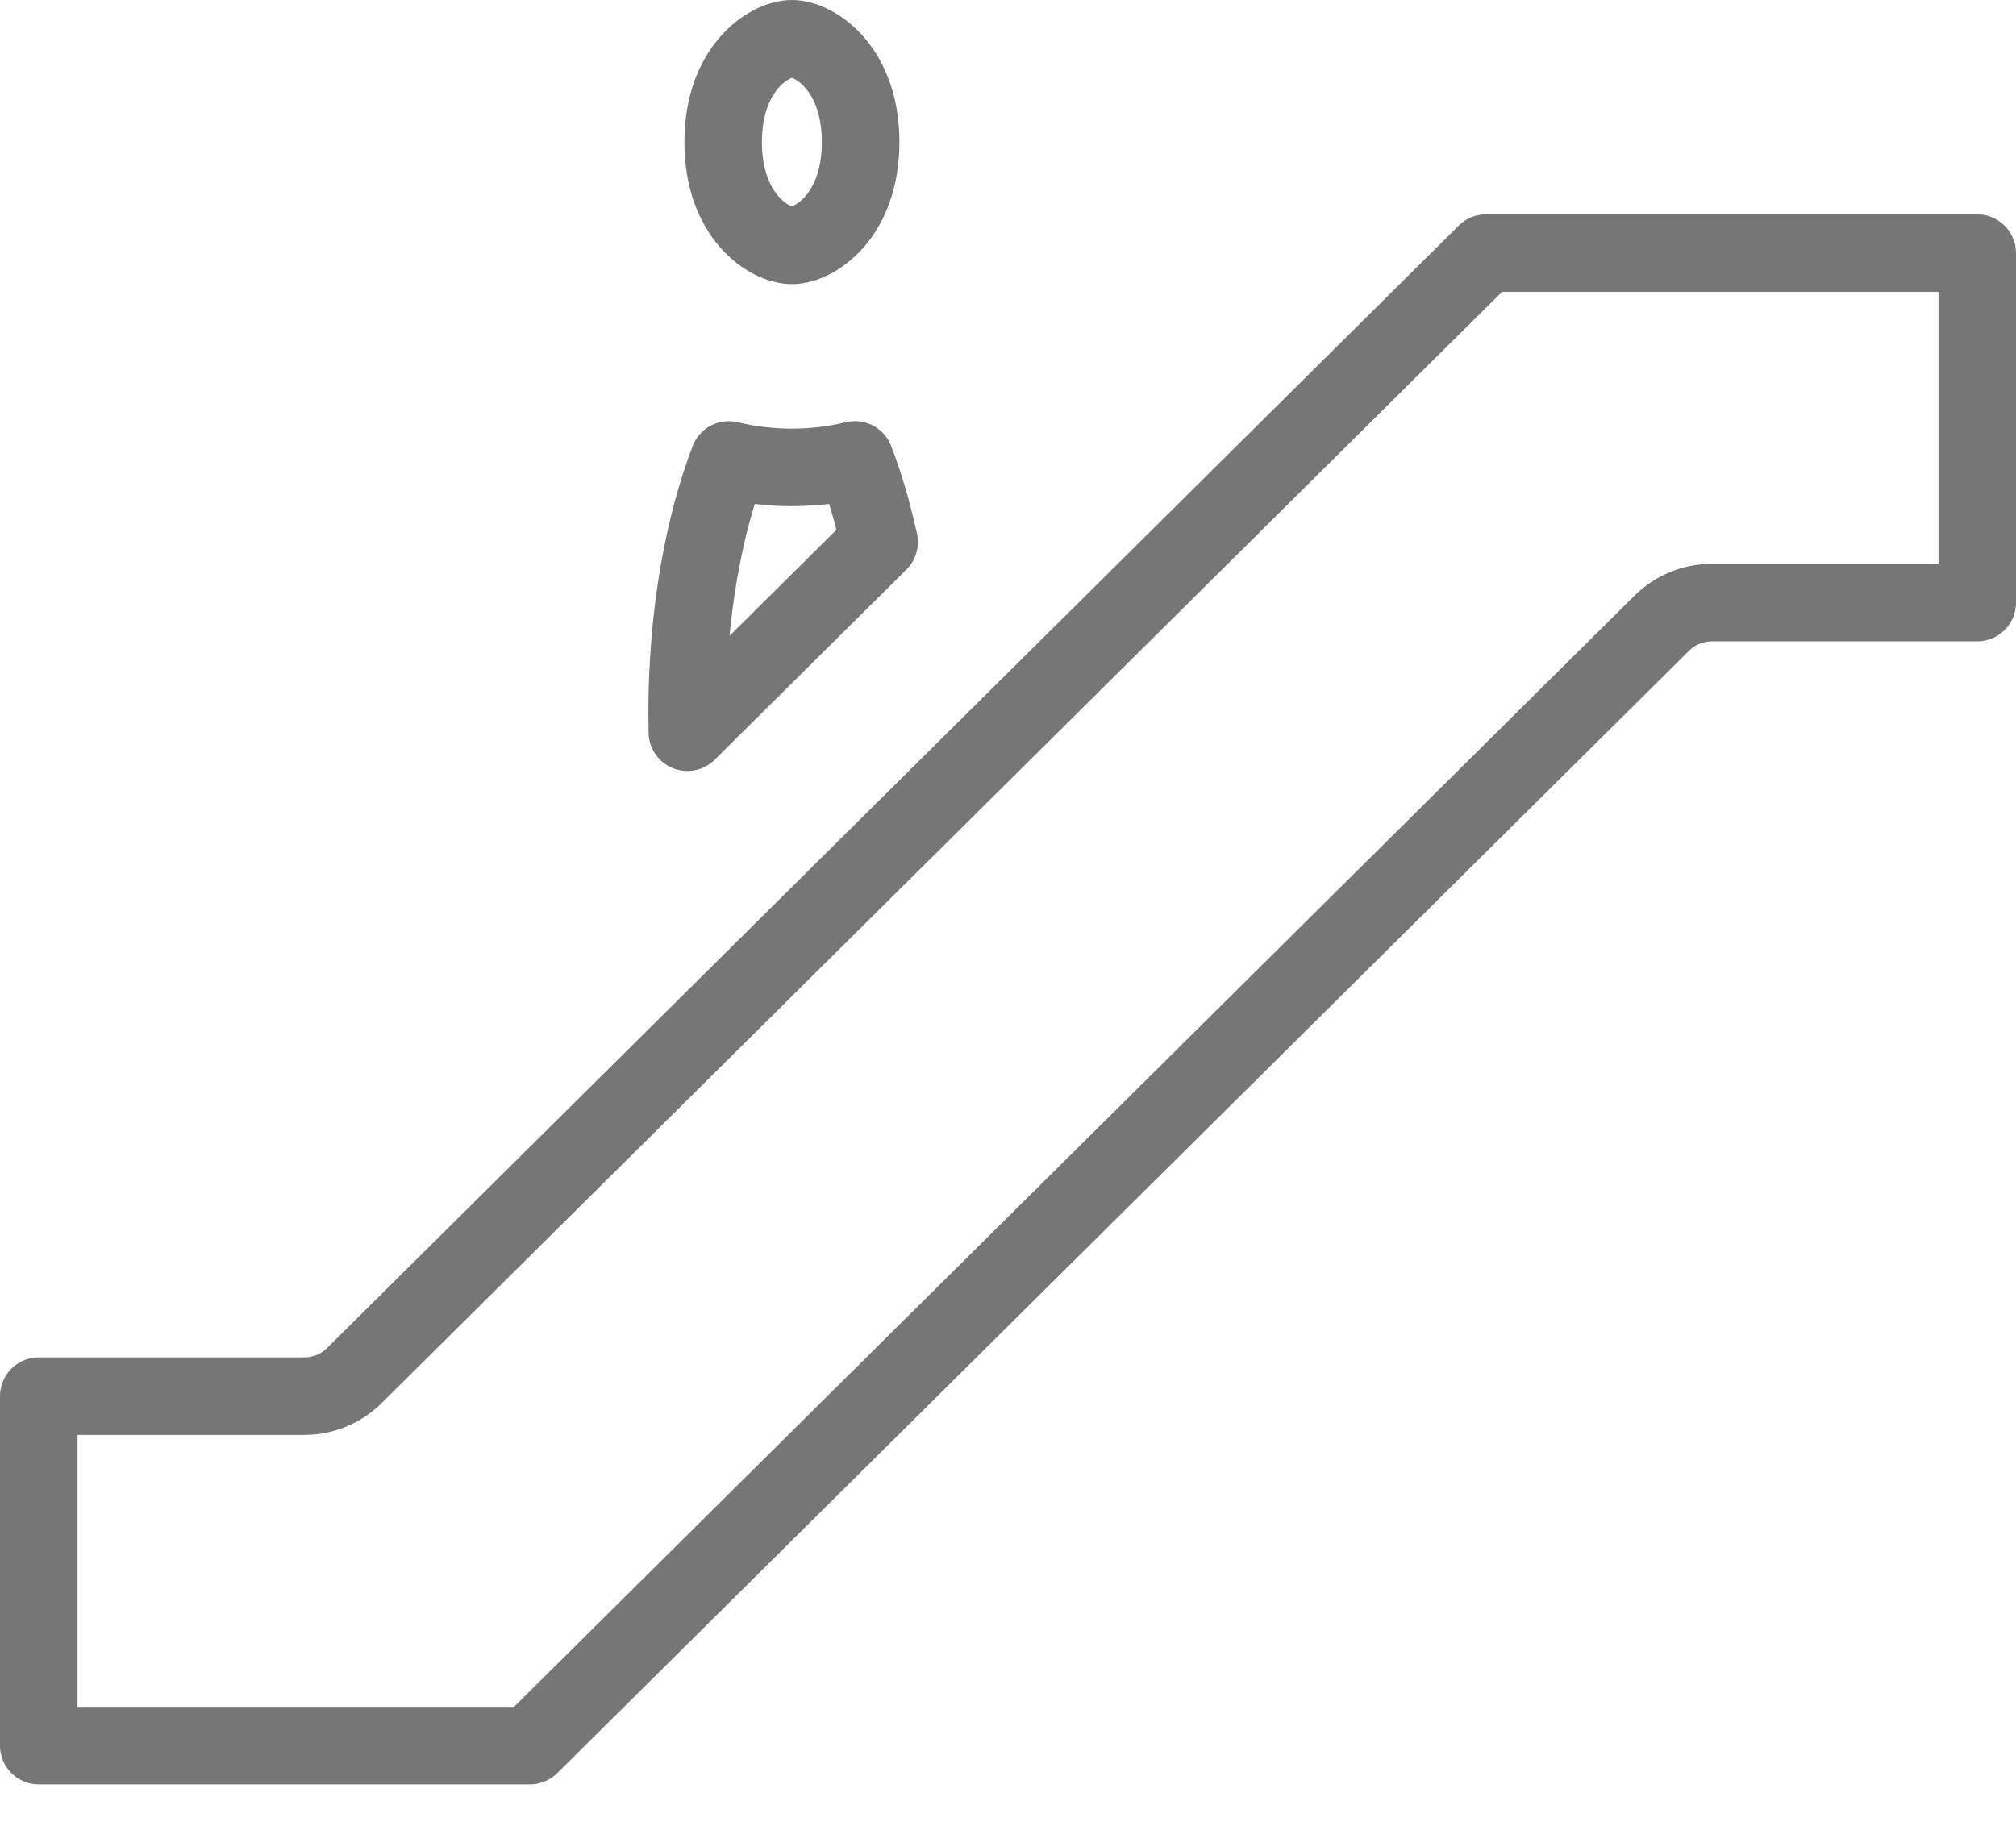 <svg width="52" height="47" viewBox="0 0 52 47" fill="none" xmlns="http://www.w3.org/2000/svg">
  <path d="M22.053 11.865C22.292 12.485 22.504 13.197 22.676 13.985L17.73 18.892C17.726 18.725 17.724 18.557 17.724 18.388C17.724 15.813 18.166 13.524 18.8 11.866C19.323 11.993 19.867 12.059 20.426 12.059C20.985 12.059 21.53 11.993 22.053 11.865ZM7.852 36.021C8.334 36.021 8.796 35.83 9.139 35.491L38.331 6.53H51V15.547H44.152C43.67 15.547 43.208 15.738 42.865 16.077L13.669 45.038H1V36.021H7.852ZM18.653 3.666C18.653 1.753 19.847 1 20.426 1C21.005 1 22.199 1.753 22.199 3.666C22.199 5.582 21.006 6.331 20.426 6.331C19.846 6.331 18.653 5.582 18.653 3.666Z" stroke="#767676" stroke-width="2" stroke-linejoin="round"/>
</svg>
  